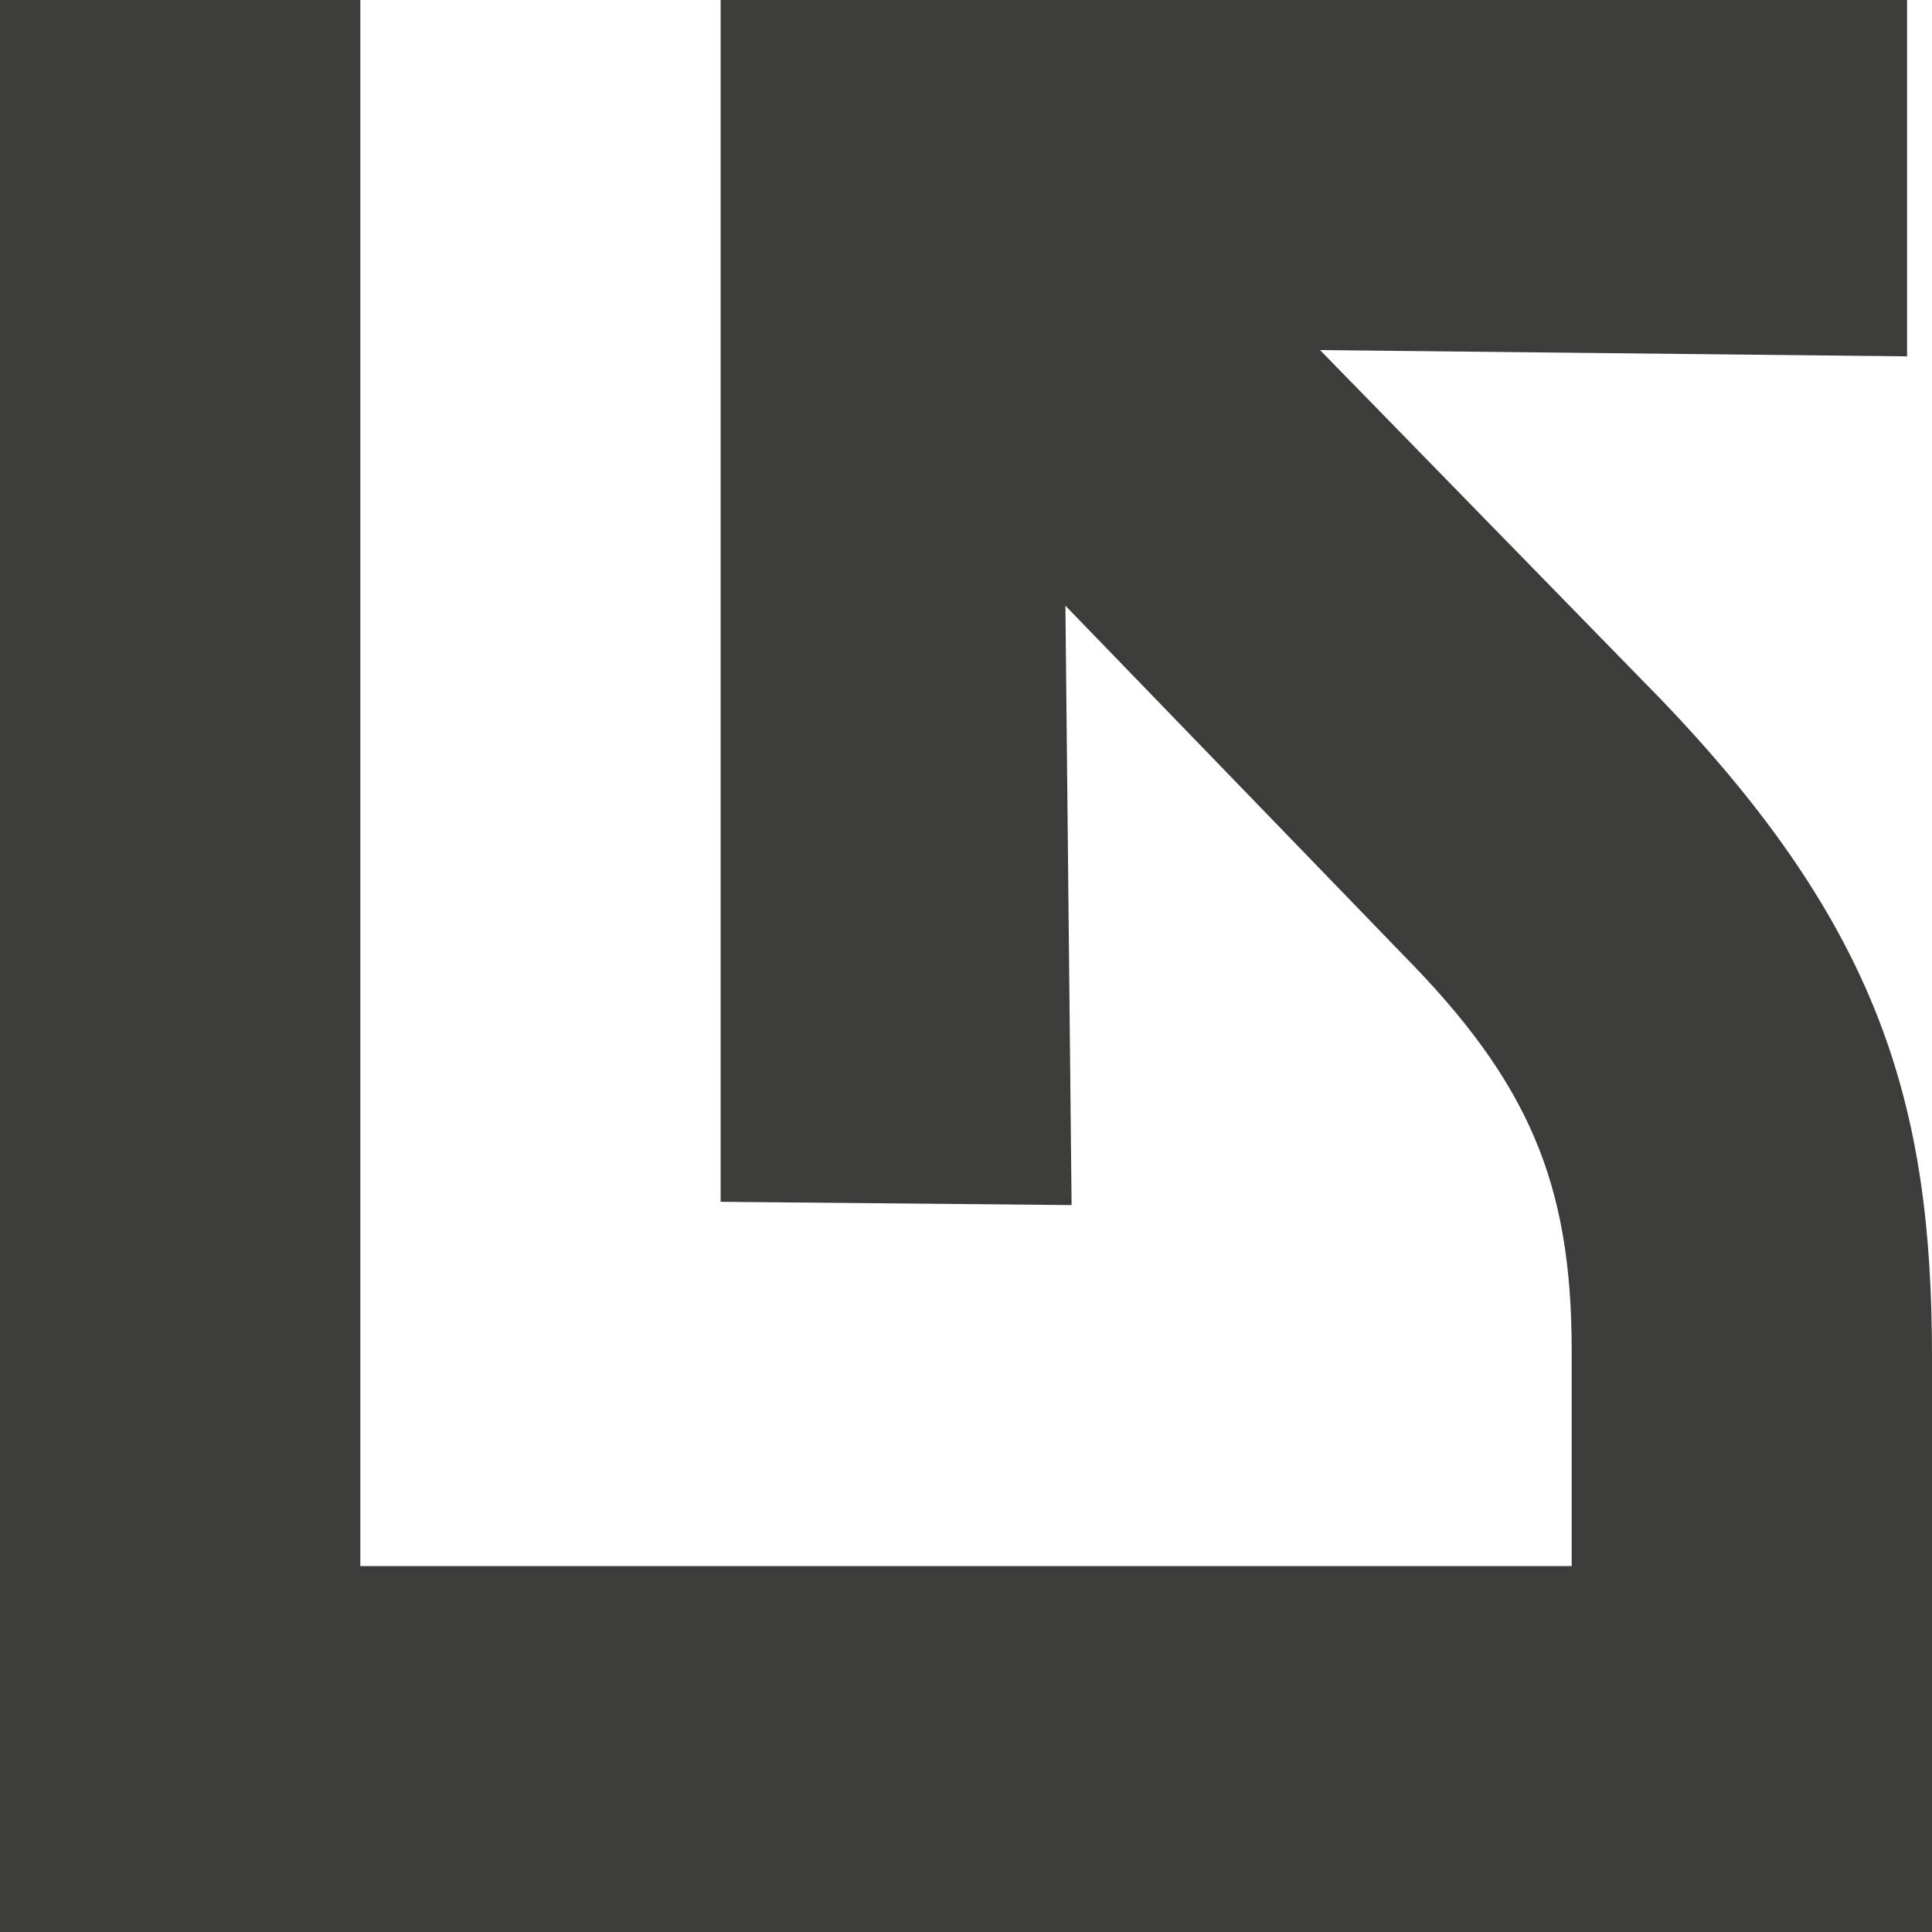 <svg width="20" height="20" viewBox="0 0 20 20" fill="none" xmlns="http://www.w3.org/2000/svg">
<path d="M17.203 7.249L13.665 3.624L19.742 3.689V0H7.46V12.441L11.093 12.475L11.029 6.27L14.534 9.894C15.82 11.2 16.27 12.246 16.27 13.976V16.212H3.73V0H0V20H20V14.04C20 11.429 19.453 9.598 17.203 7.249Z" fill="#3C3C3B"/>
</svg>
